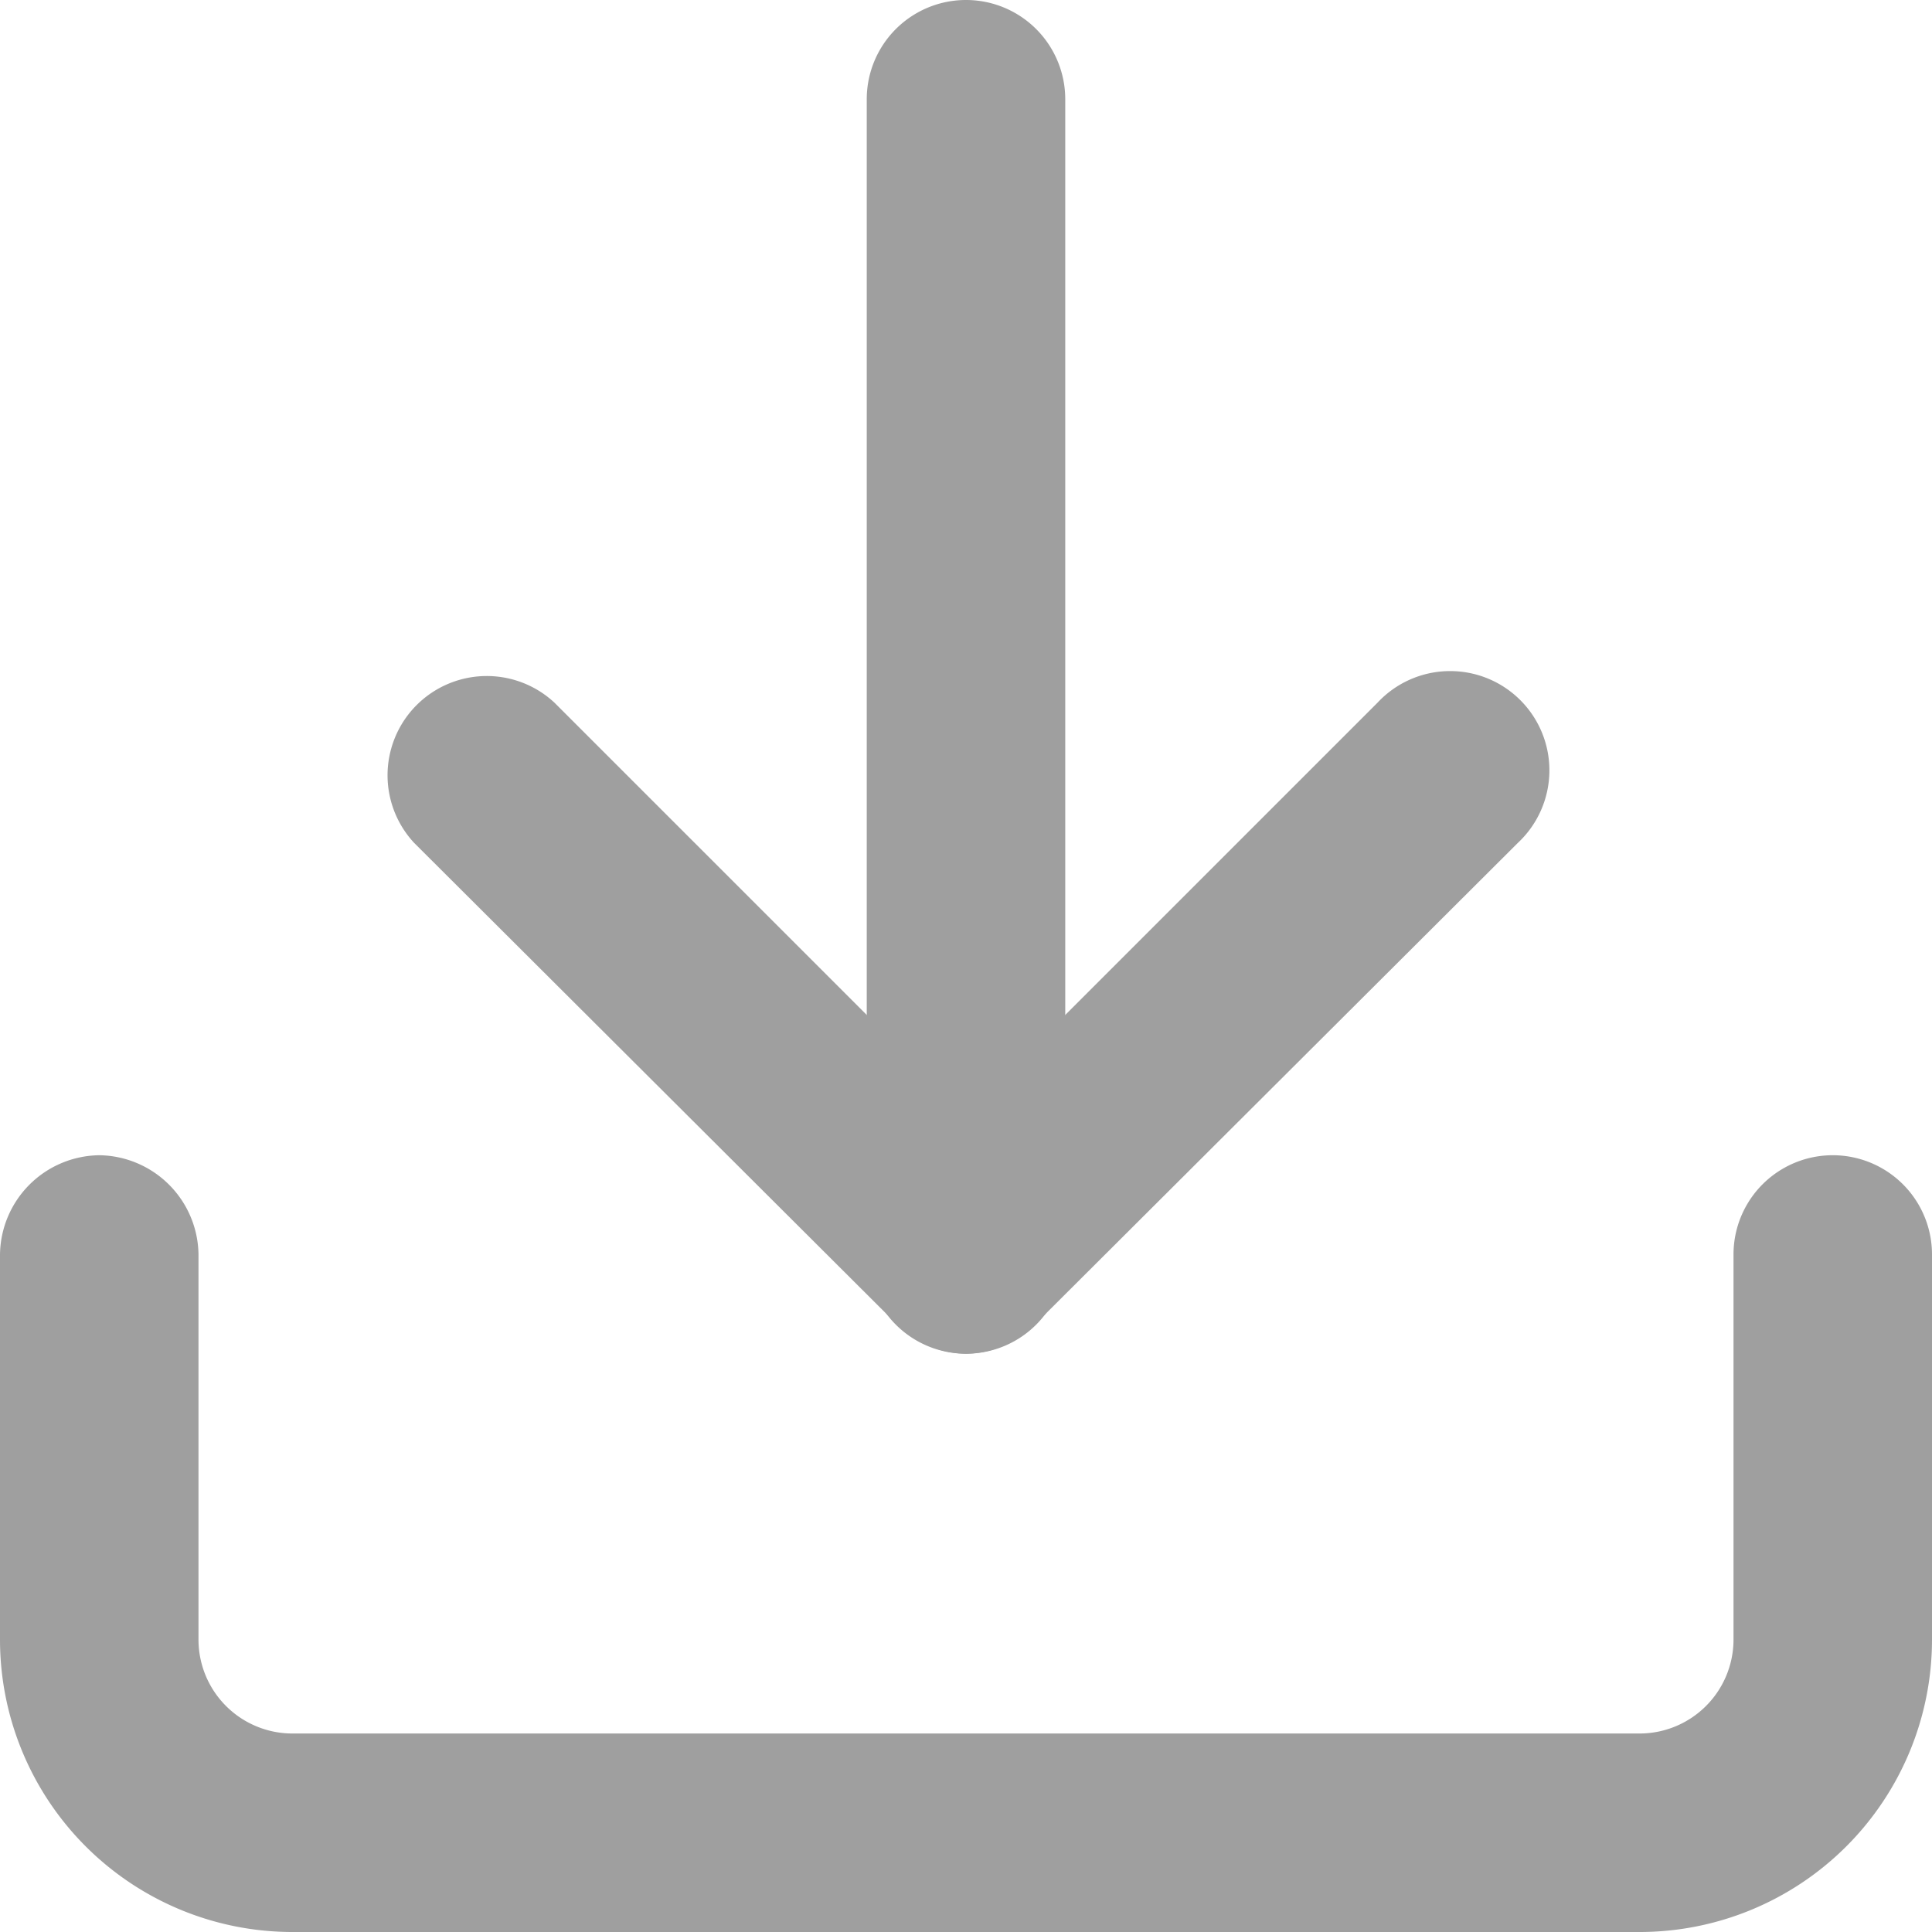 <svg id="a9bd3592-2588-4e3f-ad9e-5bbe31918049" data-name="Layer 1" xmlns="http://www.w3.org/2000/svg" viewBox="0 0 14.6 14.6">
  <defs>
    <style>
      .b73fc0ec-b5b8-4890-8923-714258c4a140 {
        fill: #9f9f9f;
      }
    </style>
  </defs>
  <g>
    <path class="b73fc0ec-b5b8-4890-8923-714258c4a140" d="M12.39,14.6H2.21A2.21,2.21,0,0,1,0,12.39V9.48a.76.76,0,0,1,.75-.75.76.76,0,0,1,.75.75v2.91a.71.71,0,0,0,.71.71H12.39a.71.71,0,0,0,.71-.71V9.48a.75.75,0,0,1,1.5,0v2.91A2.21,2.21,0,0,1,12.39,14.6Z"/>
    <path class="b73fc0ec-b5b8-4890-8923-714258c4a140" d="M7.3,10.23A.75.75,0,0,1,6.77,10L3.13,6.37A.75.75,0,0,1,4.19,5.31L7.3,8.42l3.11-3.11a.75.75,0,1,1,1.06,1.06L7.83,10A.75.75,0,0,1,7.3,10.23Z"/>
    <path class="b73fc0ec-b5b8-4890-8923-714258c4a140" d="M7.3,10.23a.75.75,0,0,1-.75-.75V.75a.75.75,0,0,1,1.5,0V9.48A.75.75,0,0,1,7.3,10.23Z"/>
  </g>
</svg>
